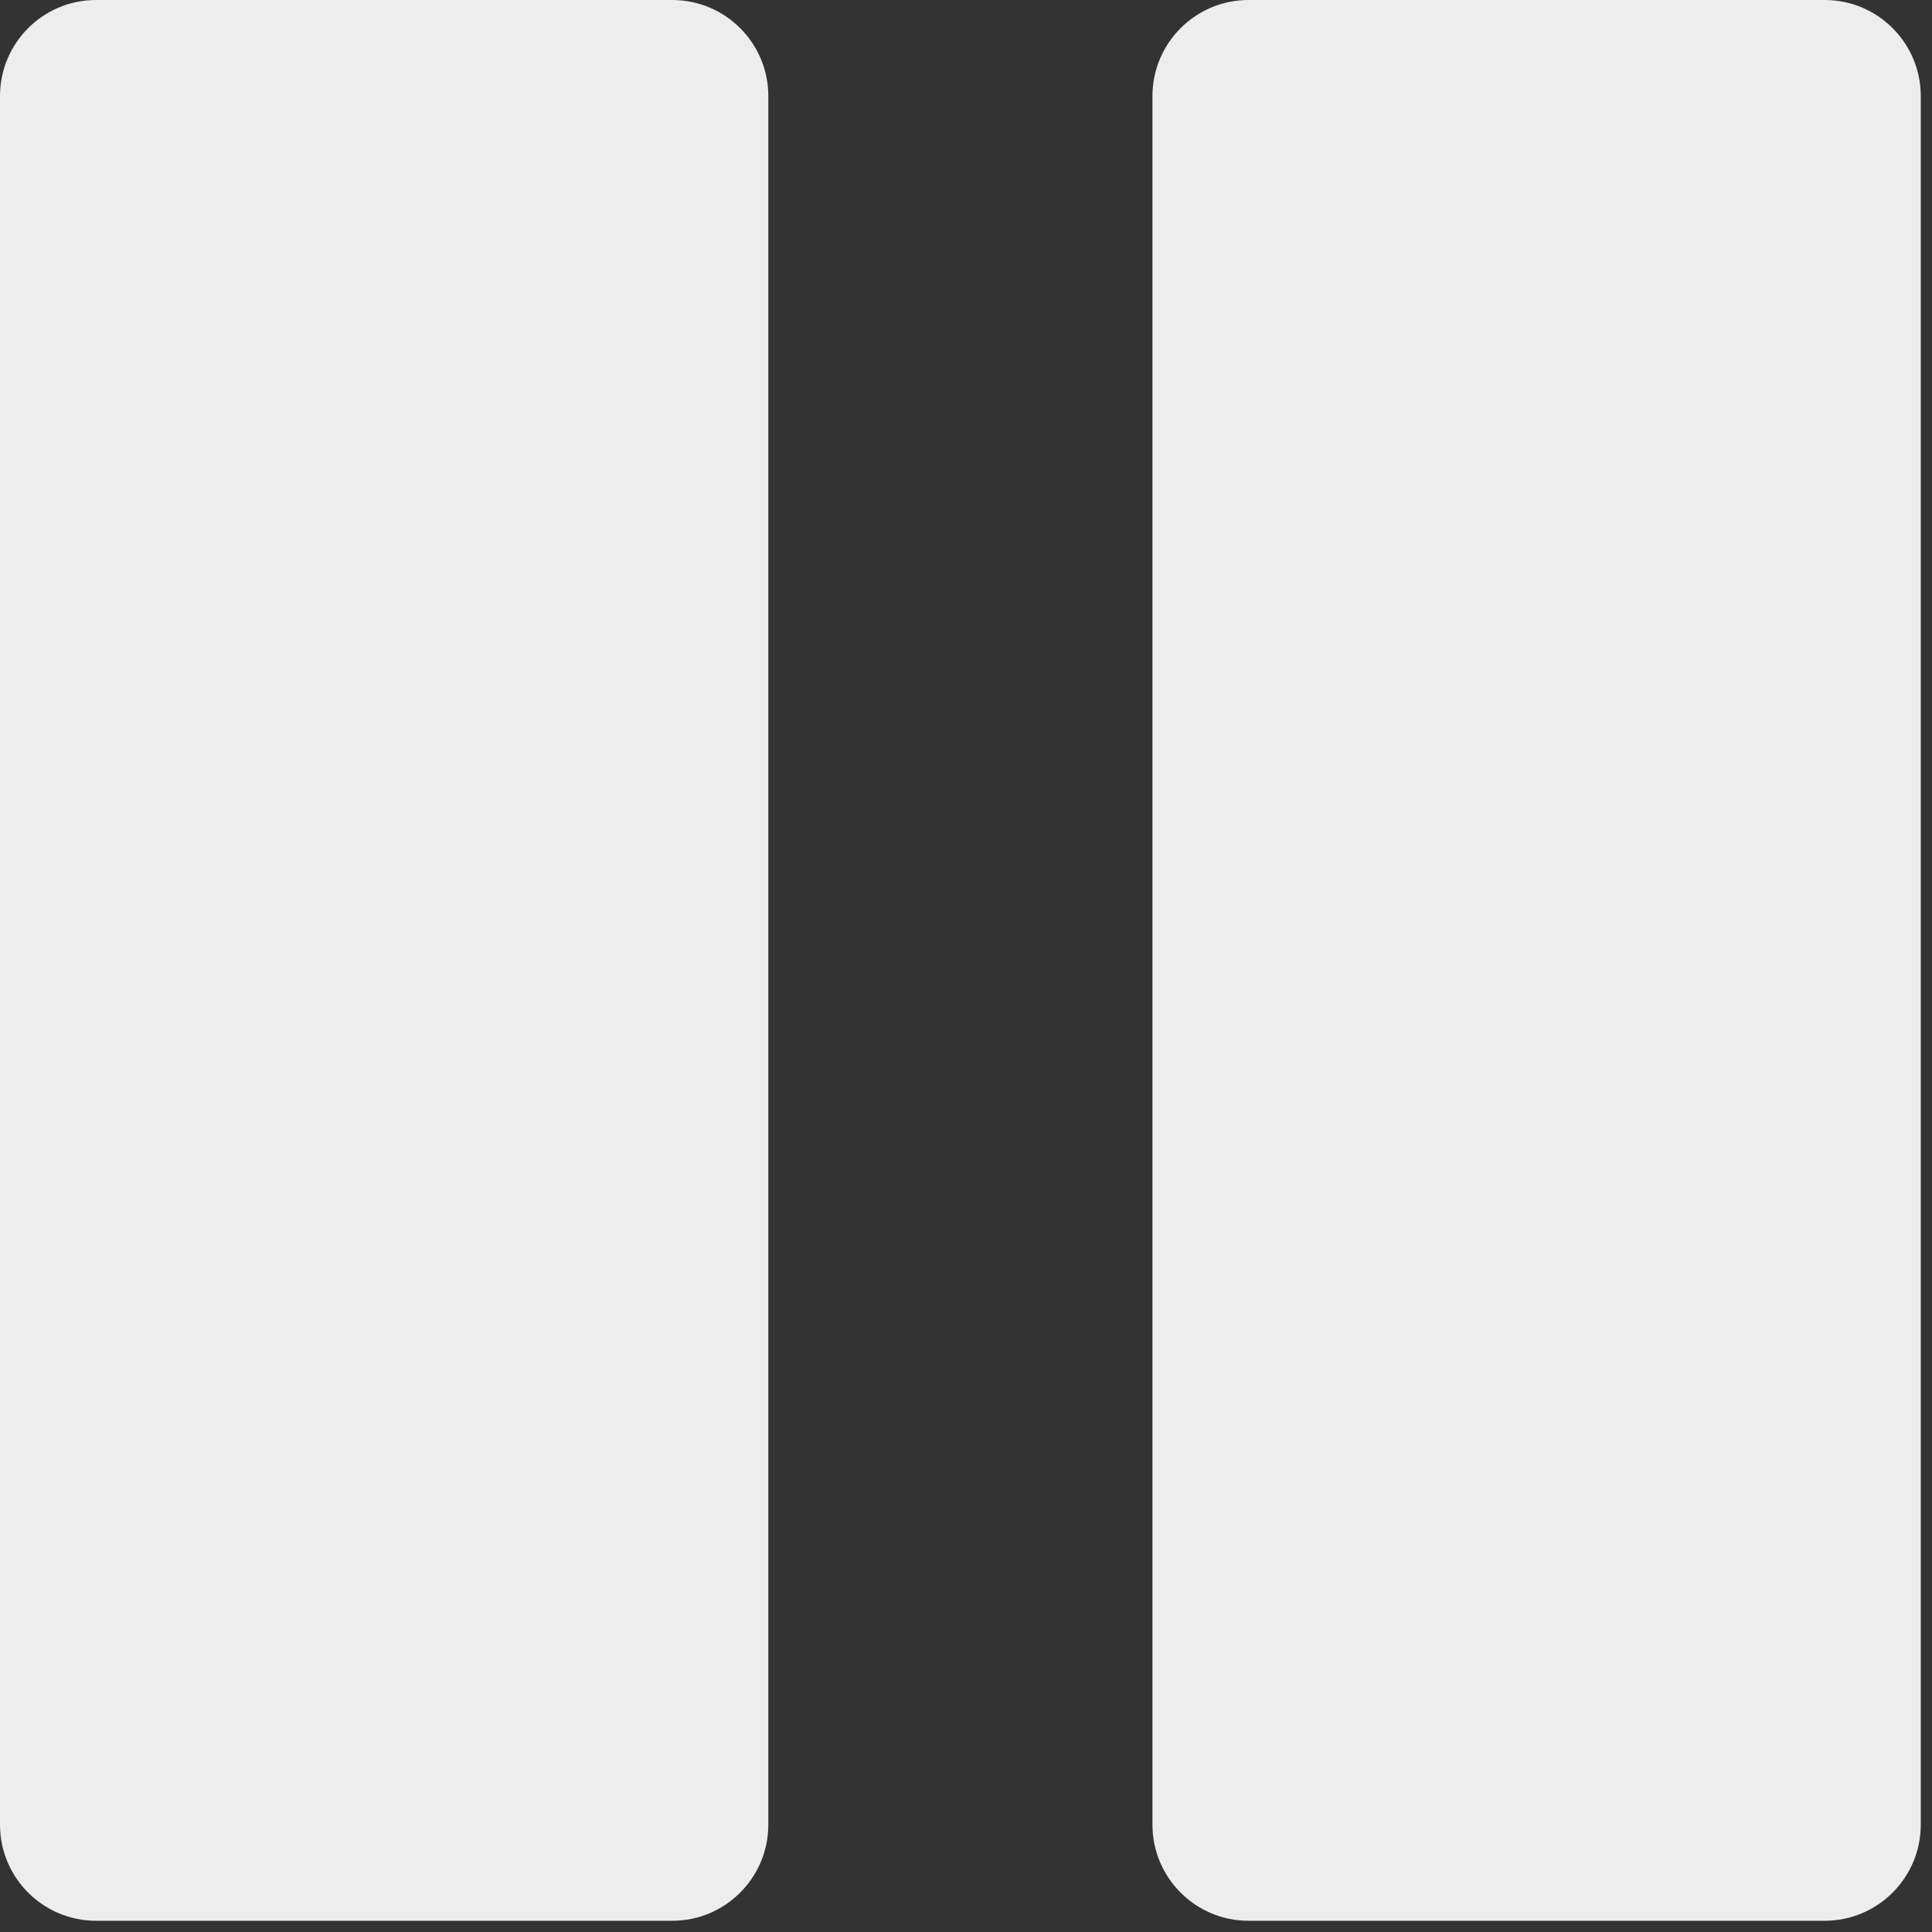 <?xml version="1.0" encoding="UTF-8" standalone="no"?>
<svg width="43px" height="43px" viewBox="0 0 43 43" version="1.1" xmlns="http://www.w3.org/2000/svg" xmlns:xlink="http://www.w3.org/1999/xlink">
    <rect x="0" y="0" width="43" height="43" fill="#333333" stroke="none"/>
    <!-- Generator: Sketch 40.1 (33804) - http://www.bohemiancoding.com/sketch -->
    <title>Group 314</title>
    <desc>Created with Sketch.</desc>
    <defs></defs>
    <g id="Page-1" stroke="none" stroke-width="1" fill="none" fill-rule="evenodd" opacity="0.907">
        <g id="subtitles-with-chrome" transform="translate(-299, -269)" fill="#FFFFFF">
            <g id="Youtube-controls" transform="translate(0, -11)">
                <g id="Progress-bar">
                    <g id="Group-314" transform="translate(299, 280)">
                        <path d="M25.65,40.612 L25.65,2.138 C25.65,0.958 26.608,0 27.788,0 L40.612,0 C41.792,0 42.75,0.958 42.75,2.138 L42.75,40.612 C42.75,41.792 41.792,42.75 40.612,42.75 L27.788,42.75 C26.608,42.75 25.65,41.792 25.65,40.612 L25.65,40.612 Z M0,2.138 C0,0.958 0.958,0 2.138,0 L14.963,0 C16.142,0 17.1,0.958 17.1,2.138 L17.1,40.612 C17.1,41.792 16.142,42.75 14.963,42.75 L2.138,42.75 C0.958,42.75 0,41.792 0,40.612 L0,2.138 Z" id="Fill-268"></path>
                    </g>
                </g>
            </g>
        </g>
    </g>
</svg>